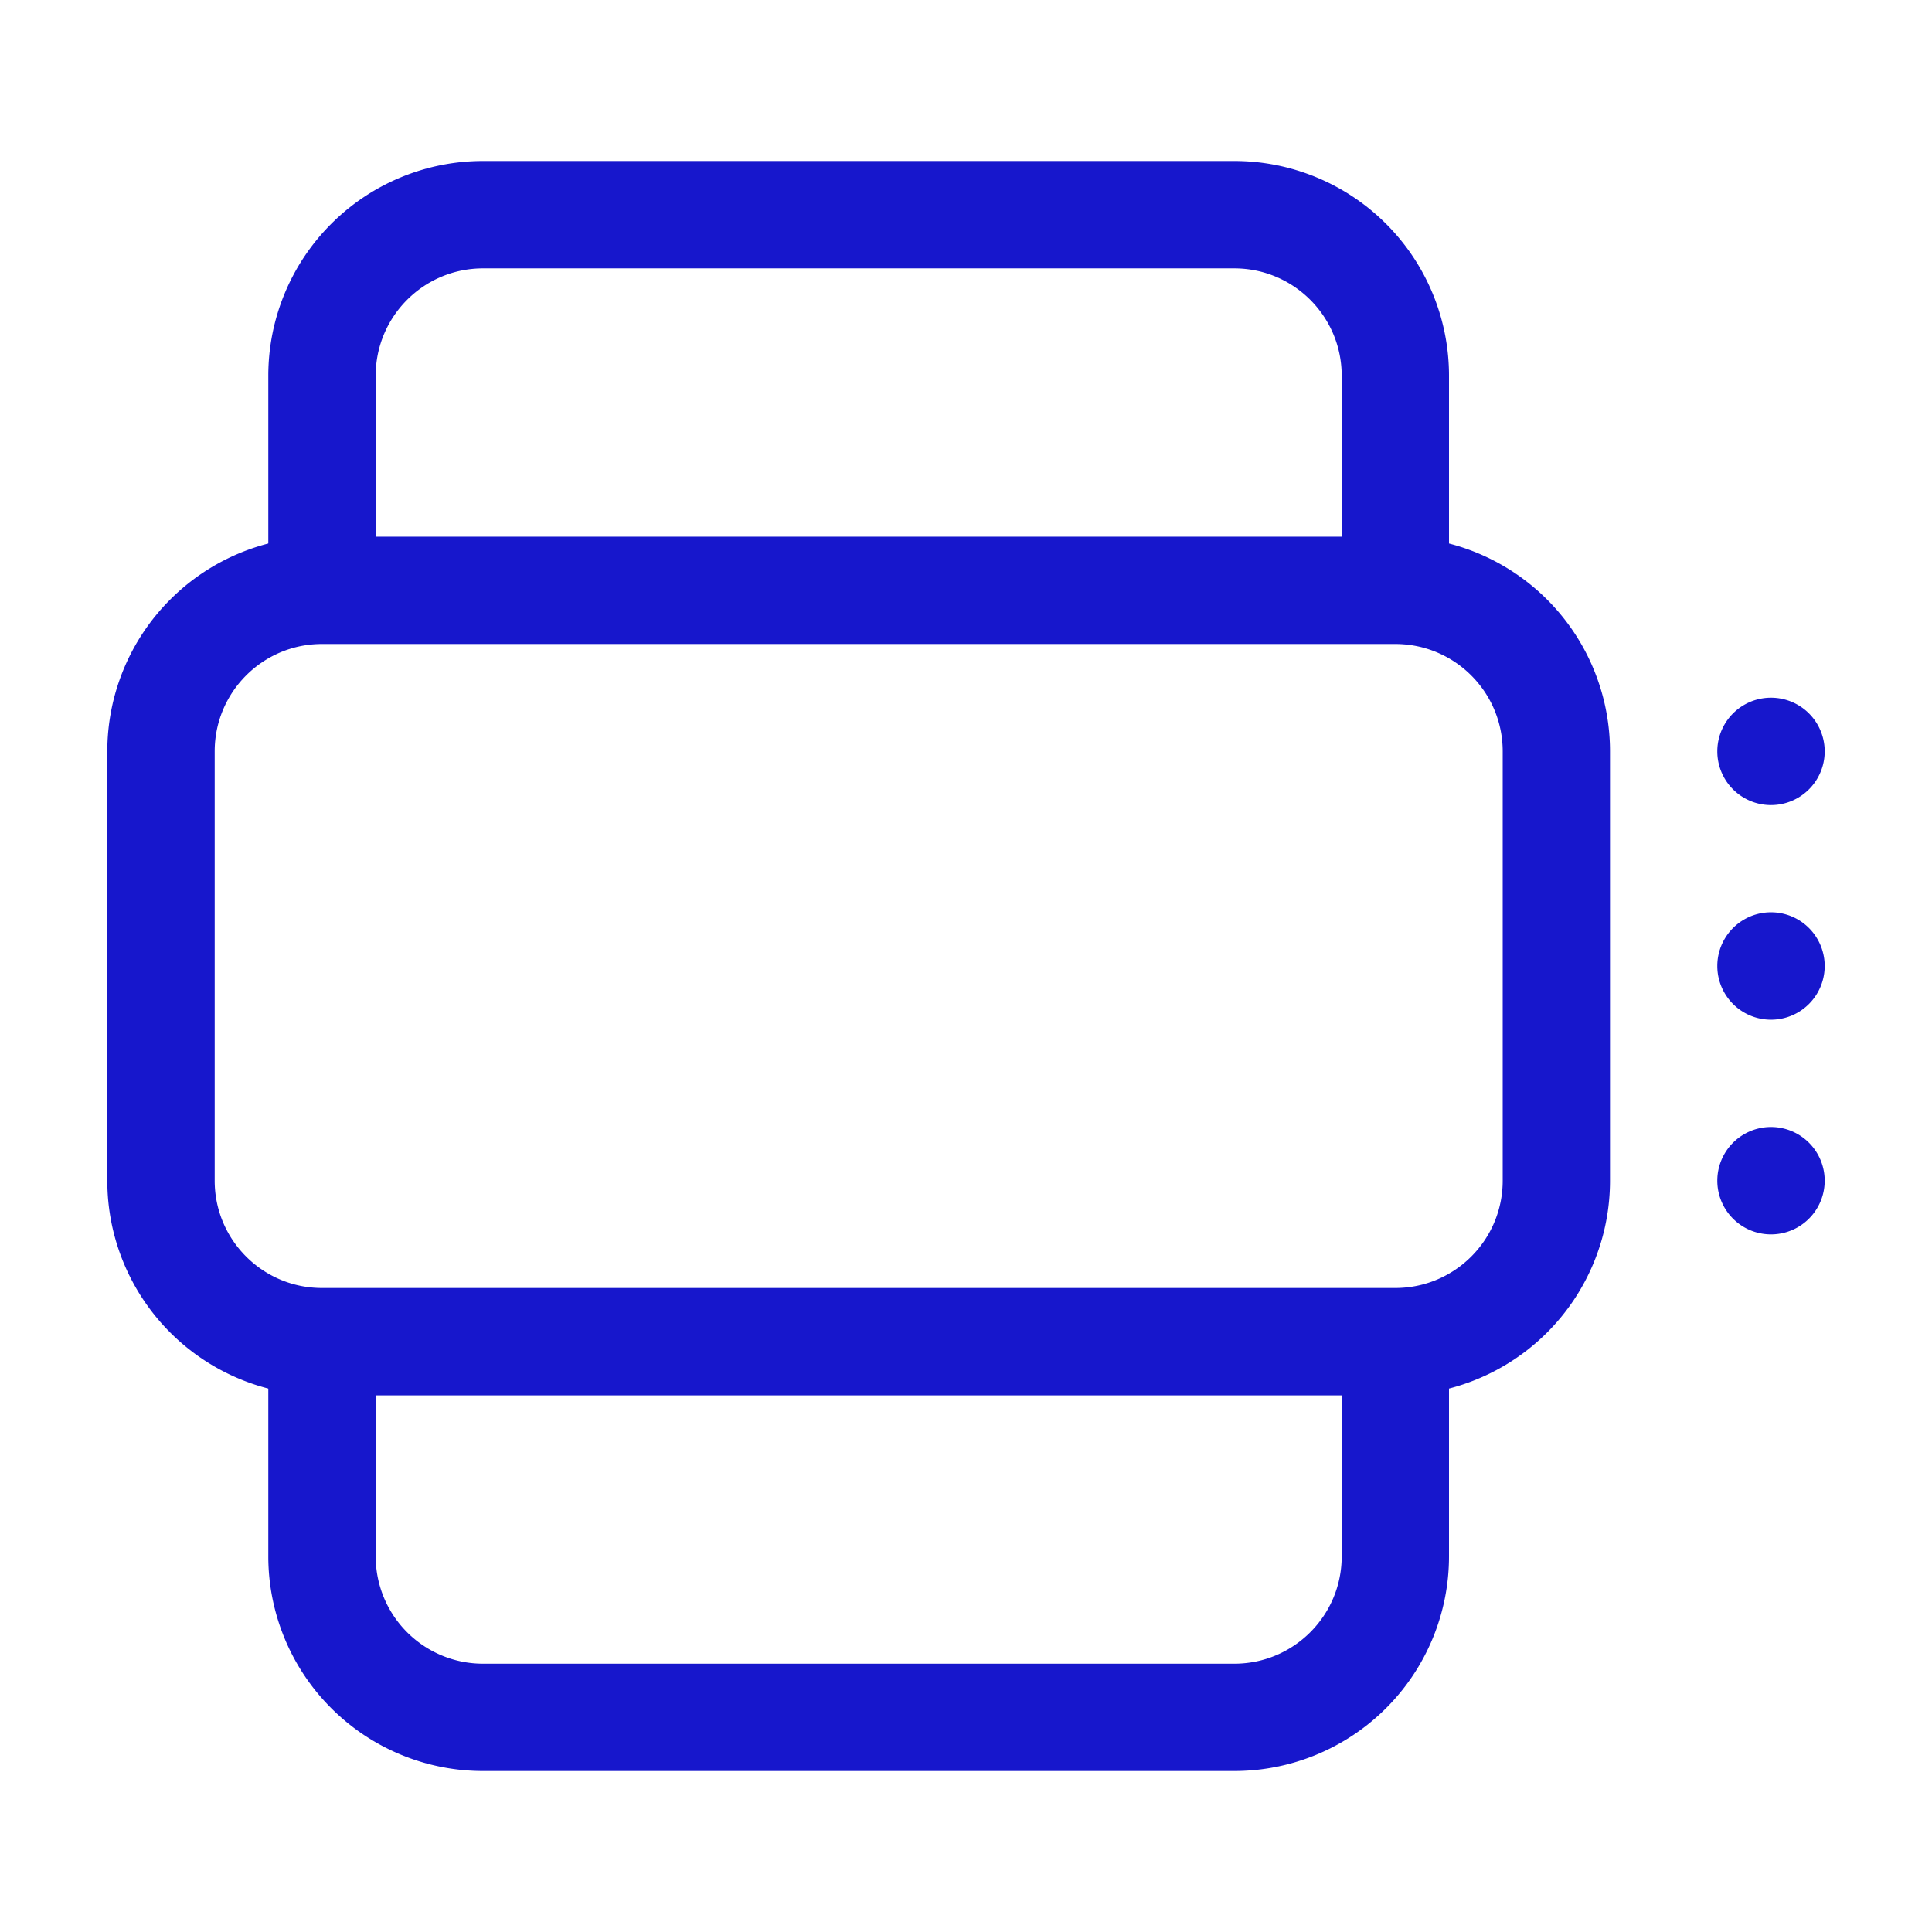 <svg xmlns="http://www.w3.org/2000/svg" width="24" height="24" fill="none" viewBox="0 0 24 24" class="tpgb-block-icon-clr" aria-hidden="true" focusable="false"><path fill="#1717CC" fill-rule="evenodd" d="M1.333 9.334A2.667 2.667 0 0 1 4 6.667h13.333A2.667 2.667 0 0 1 20 9.334v5.333a2.667 2.667 0 0 1-2.667 2.667H4a2.667 2.667 0 0 1-2.667-2.667V9.334ZM4 8c-.736 0-1.333.597-1.333 1.334v5.333C2.667 15.403 3.264 16 4 16h13.333c.737 0 1.334-.597 1.334-1.333V9.334c0-.737-.597-1.334-1.334-1.334H4Z" clip-rule="evenodd"></path><path fill="#1717CC" fill-rule="evenodd" d="M3.333 4.667A2.667 2.667 0 0 1 6 2h9.333A2.667 2.667 0 0 1 18 4.667v2.667h-1.333V4.667c0-.736-.597-1.333-1.334-1.333H6c-.736 0-1.333.597-1.333 1.333v2.667H3.333V4.667ZM3.333 19.334A2.667 2.667 0 0 0 6 22h9.333A2.667 2.667 0 0 0 18 19.334v-2.667h-1.333v2.667c0 .736-.597 1.333-1.334 1.333H6a1.333 1.333 0 0 1-1.333-1.333v-2.667H3.333v2.667Z" clip-rule="evenodd"></path><path fill="#1717CC" d="M22.667 12a.667.667 0 1 1-1.334 0 .667.667 0 0 1 1.334 0ZM22.667 9.334a.667.667 0 1 1-1.334 0 .667.667 0 0 1 1.334 0ZM22.667 14.667a.667.667 0 1 1-1.334 0 .667.667 0 0 1 1.334 0Z"></path></svg>